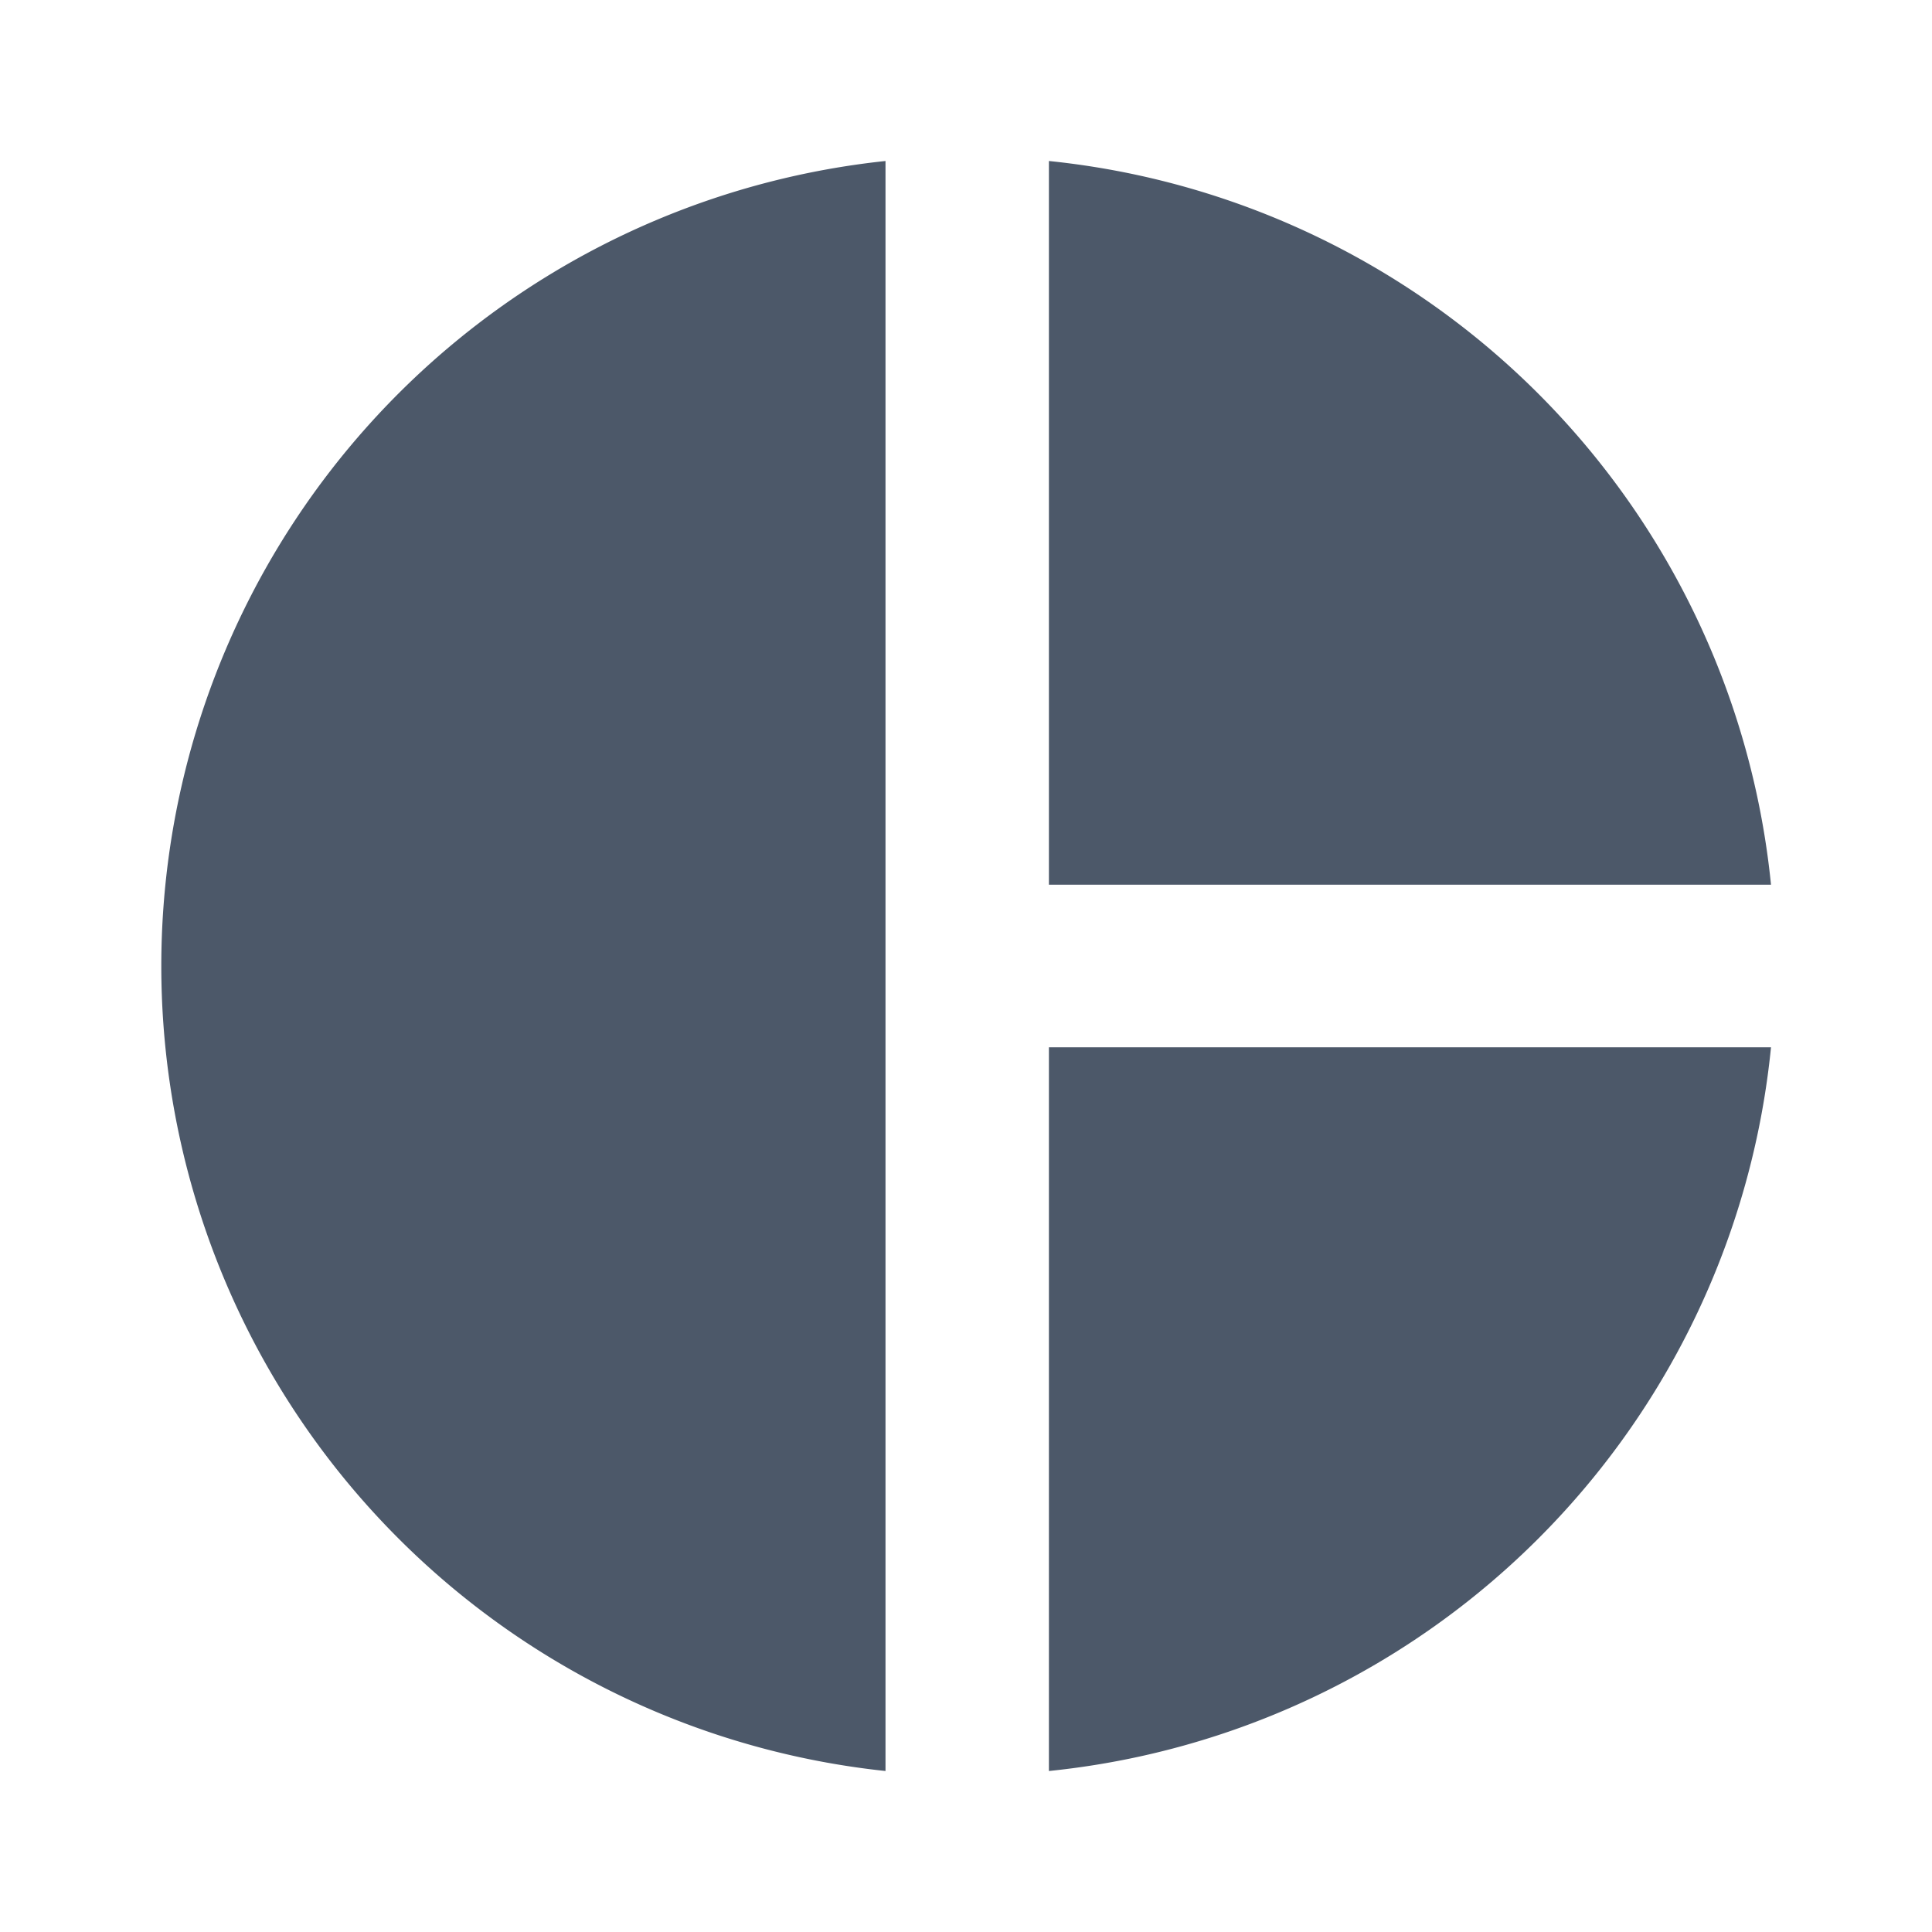 <svg id="pie_chart-24px" xmlns="http://www.w3.org/2000/svg" width="24" height="24" viewBox="0 0 24 24">
  <path id="Caminho_5" data-name="Caminho 5" d="M0,0H24V24H0Z" fill="none"/>
  <path id="Caminho_6" data-name="Caminho 6" d="M11,2V22A10.056,10.056,0,0,1,11,2Zm2.03,0v8.99H22A10.044,10.044,0,0,0,13.03,2Zm0,11.01V22A10.035,10.035,0,0,0,22,13.01Z" fill="#4c5869"/>
</svg>
